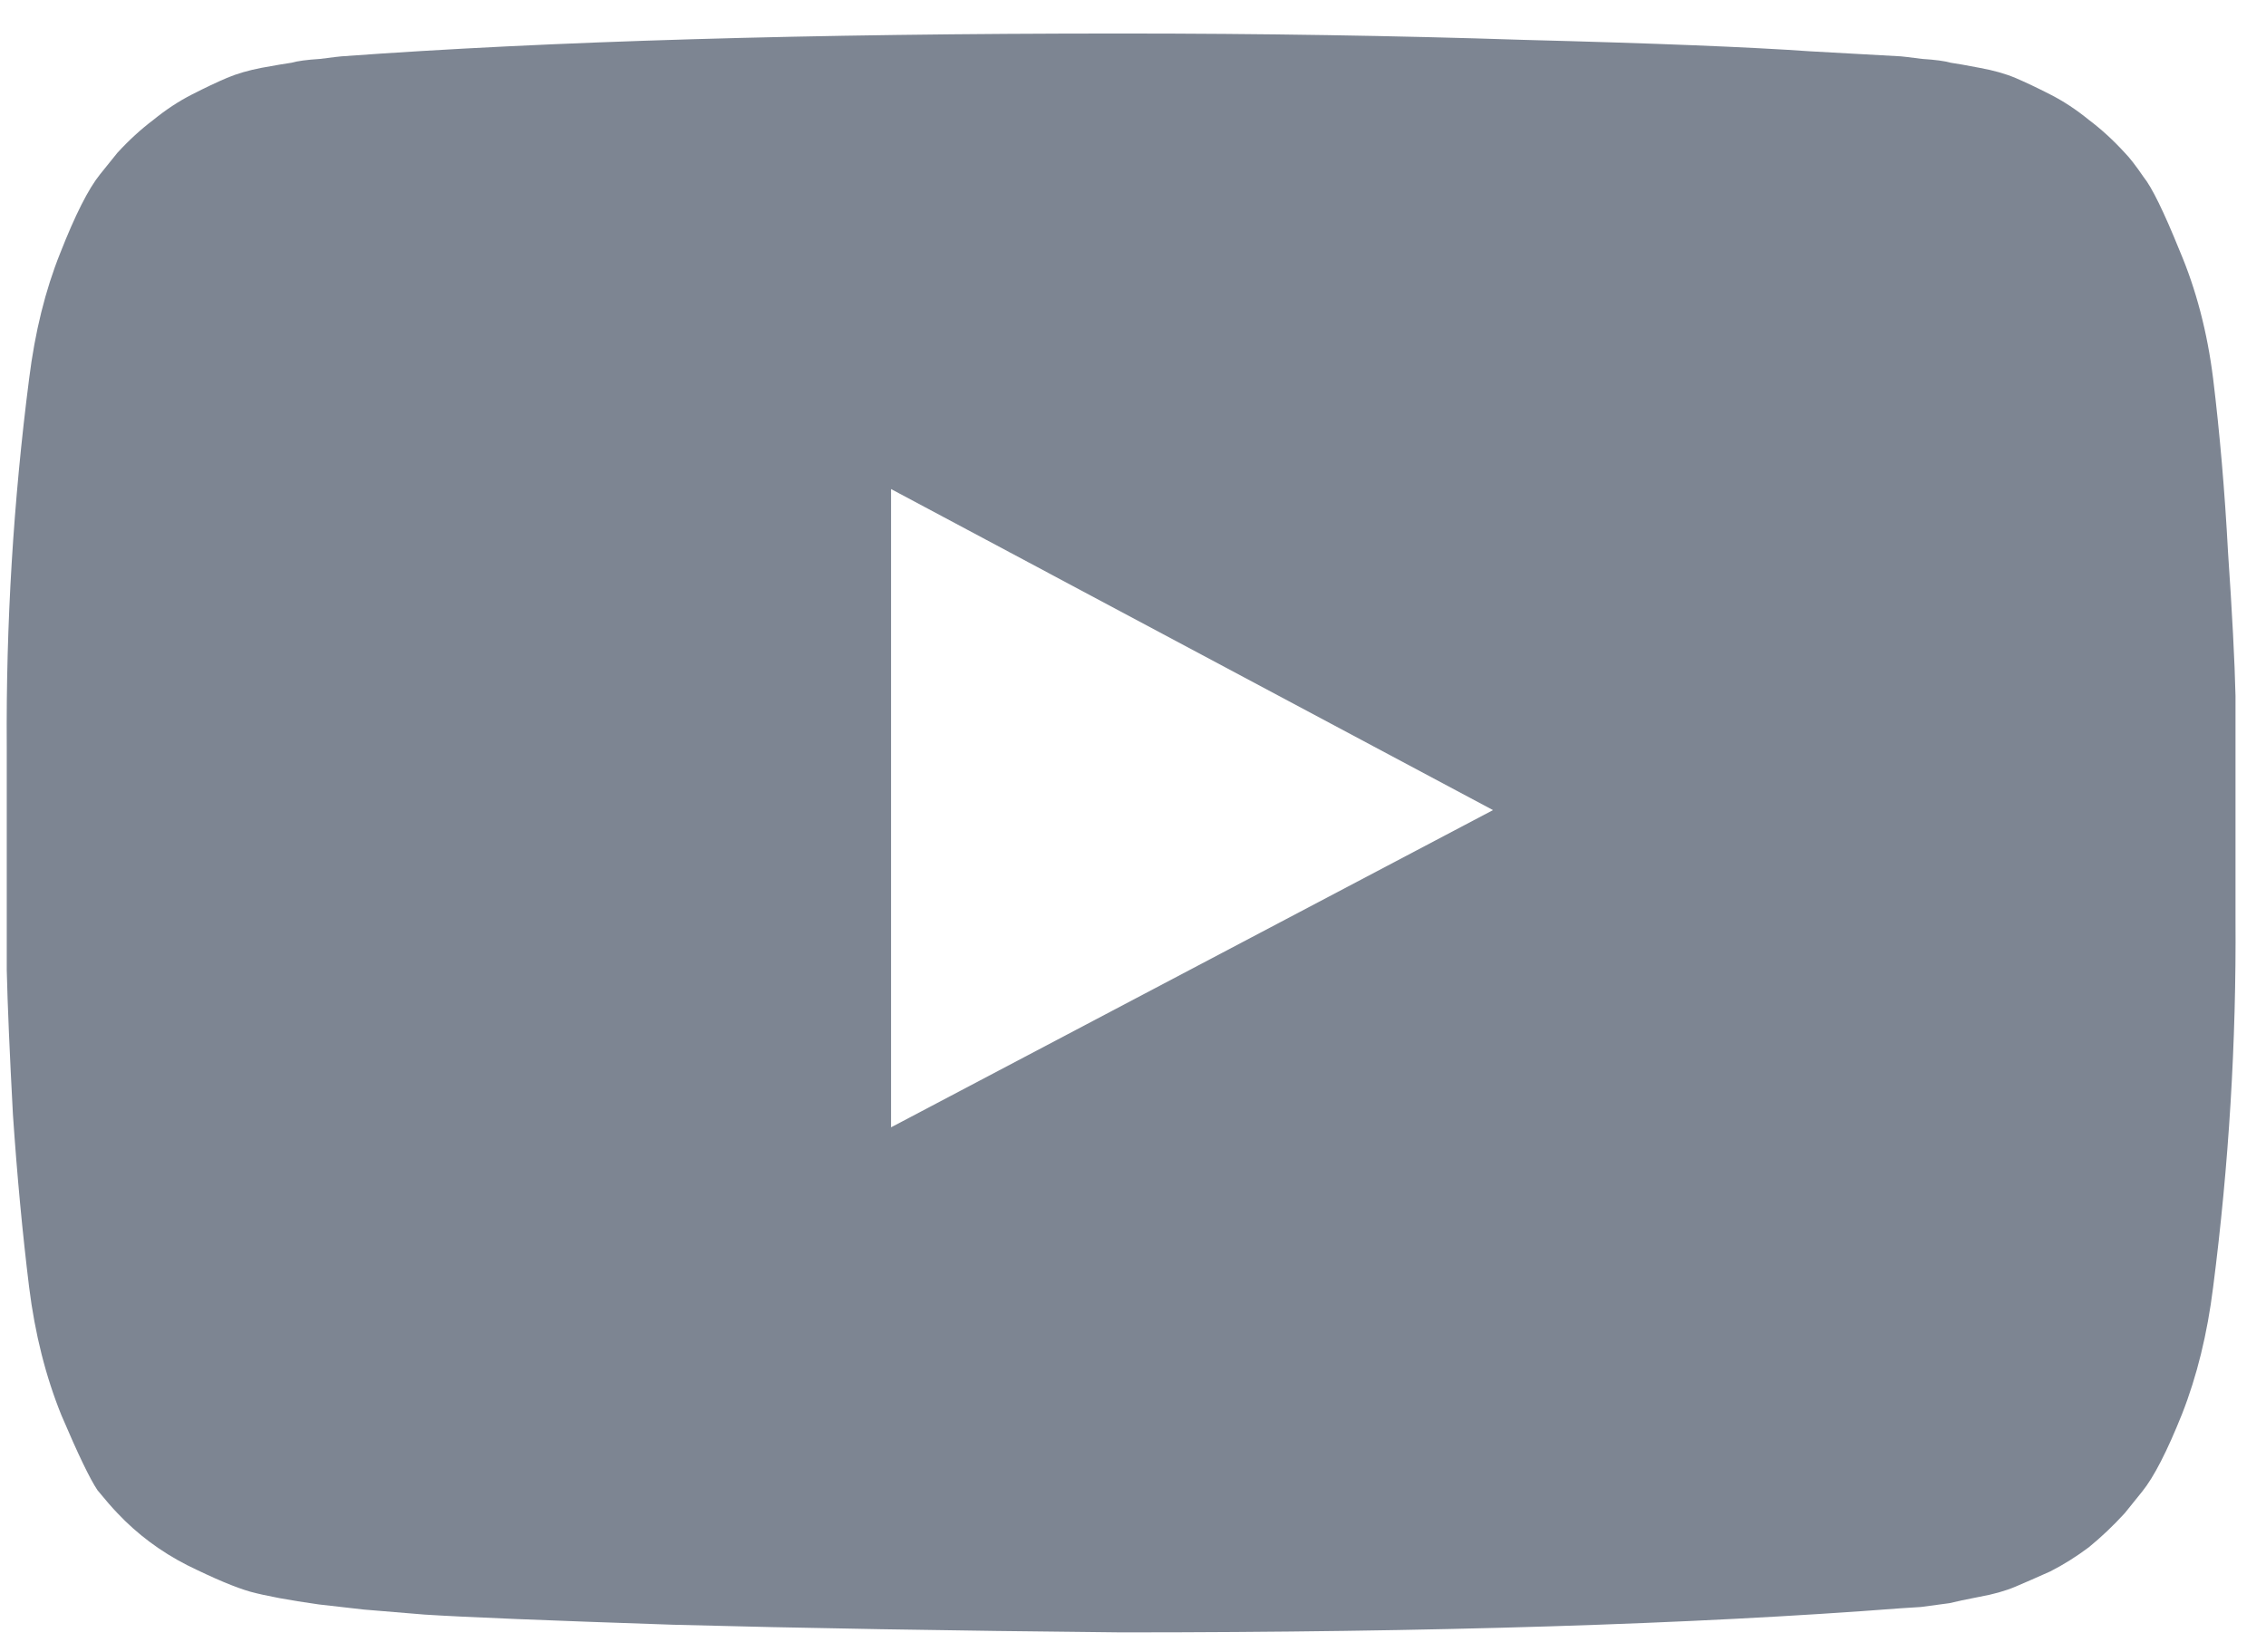 <svg width="48" height="35" viewBox="0 0 48 35" fill="none" xmlns="http://www.w3.org/2000/svg">
<path d="M18.875 23.885L31.626 17.164L18.875 10.362V23.885ZM23.748 0.71C26.699 0.71 29.544 0.755 32.284 0.845C35.042 0.916 37.062 0.997 38.344 1.087L40.267 1.194C40.285 1.194 40.434 1.212 40.715 1.248C40.996 1.266 41.198 1.293 41.321 1.329C41.444 1.346 41.646 1.382 41.927 1.436C42.226 1.49 42.48 1.562 42.691 1.651C42.902 1.741 43.148 1.857 43.429 2.001C43.71 2.144 43.982 2.323 44.245 2.538C44.509 2.736 44.764 2.969 45.009 3.237C45.115 3.345 45.246 3.515 45.405 3.748C45.58 3.963 45.835 4.483 46.169 5.308C46.52 6.132 46.757 7.037 46.88 8.023C47.02 9.17 47.126 10.398 47.196 11.706C47.284 12.997 47.337 14.009 47.354 14.744V15.82V19.476C47.372 22.075 47.214 24.674 46.88 27.273C46.757 28.259 46.538 29.155 46.221 29.961C45.905 30.75 45.624 31.297 45.378 31.601L45.009 32.059C44.764 32.327 44.509 32.569 44.245 32.784C43.982 32.981 43.71 33.152 43.429 33.295C43.148 33.421 42.902 33.528 42.691 33.618C42.48 33.707 42.226 33.779 41.927 33.833C41.646 33.887 41.435 33.931 41.295 33.967C41.172 33.985 40.97 34.012 40.689 34.048C40.425 34.066 40.285 34.075 40.267 34.075C35.859 34.415 30.352 34.586 23.748 34.586C20.113 34.55 16.951 34.496 14.264 34.424C11.594 34.335 9.838 34.263 8.995 34.209L7.704 34.102L6.755 33.994C6.123 33.905 5.64 33.815 5.306 33.725C4.99 33.636 4.542 33.447 3.963 33.161C3.401 32.874 2.909 32.507 2.487 32.059C2.382 31.951 2.242 31.79 2.066 31.575C1.908 31.341 1.653 30.813 1.302 29.988C0.968 29.164 0.74 28.259 0.617 27.273C0.476 26.126 0.362 24.907 0.274 23.616C0.204 22.308 0.16 21.286 0.143 20.552V19.476V15.82C0.125 13.221 0.283 10.622 0.617 8.023C0.74 7.037 0.959 6.15 1.276 5.361C1.592 4.555 1.873 3.999 2.119 3.694L2.487 3.237C2.733 2.969 2.988 2.736 3.251 2.538C3.515 2.323 3.787 2.144 4.068 2.001C4.349 1.857 4.595 1.741 4.806 1.651C5.017 1.562 5.263 1.49 5.544 1.436C5.842 1.382 6.053 1.346 6.176 1.329C6.299 1.293 6.501 1.266 6.782 1.248C7.063 1.212 7.212 1.194 7.23 1.194C11.638 0.872 17.144 0.71 23.748 0.71Z" fill="#7D8592"/>
</svg>
